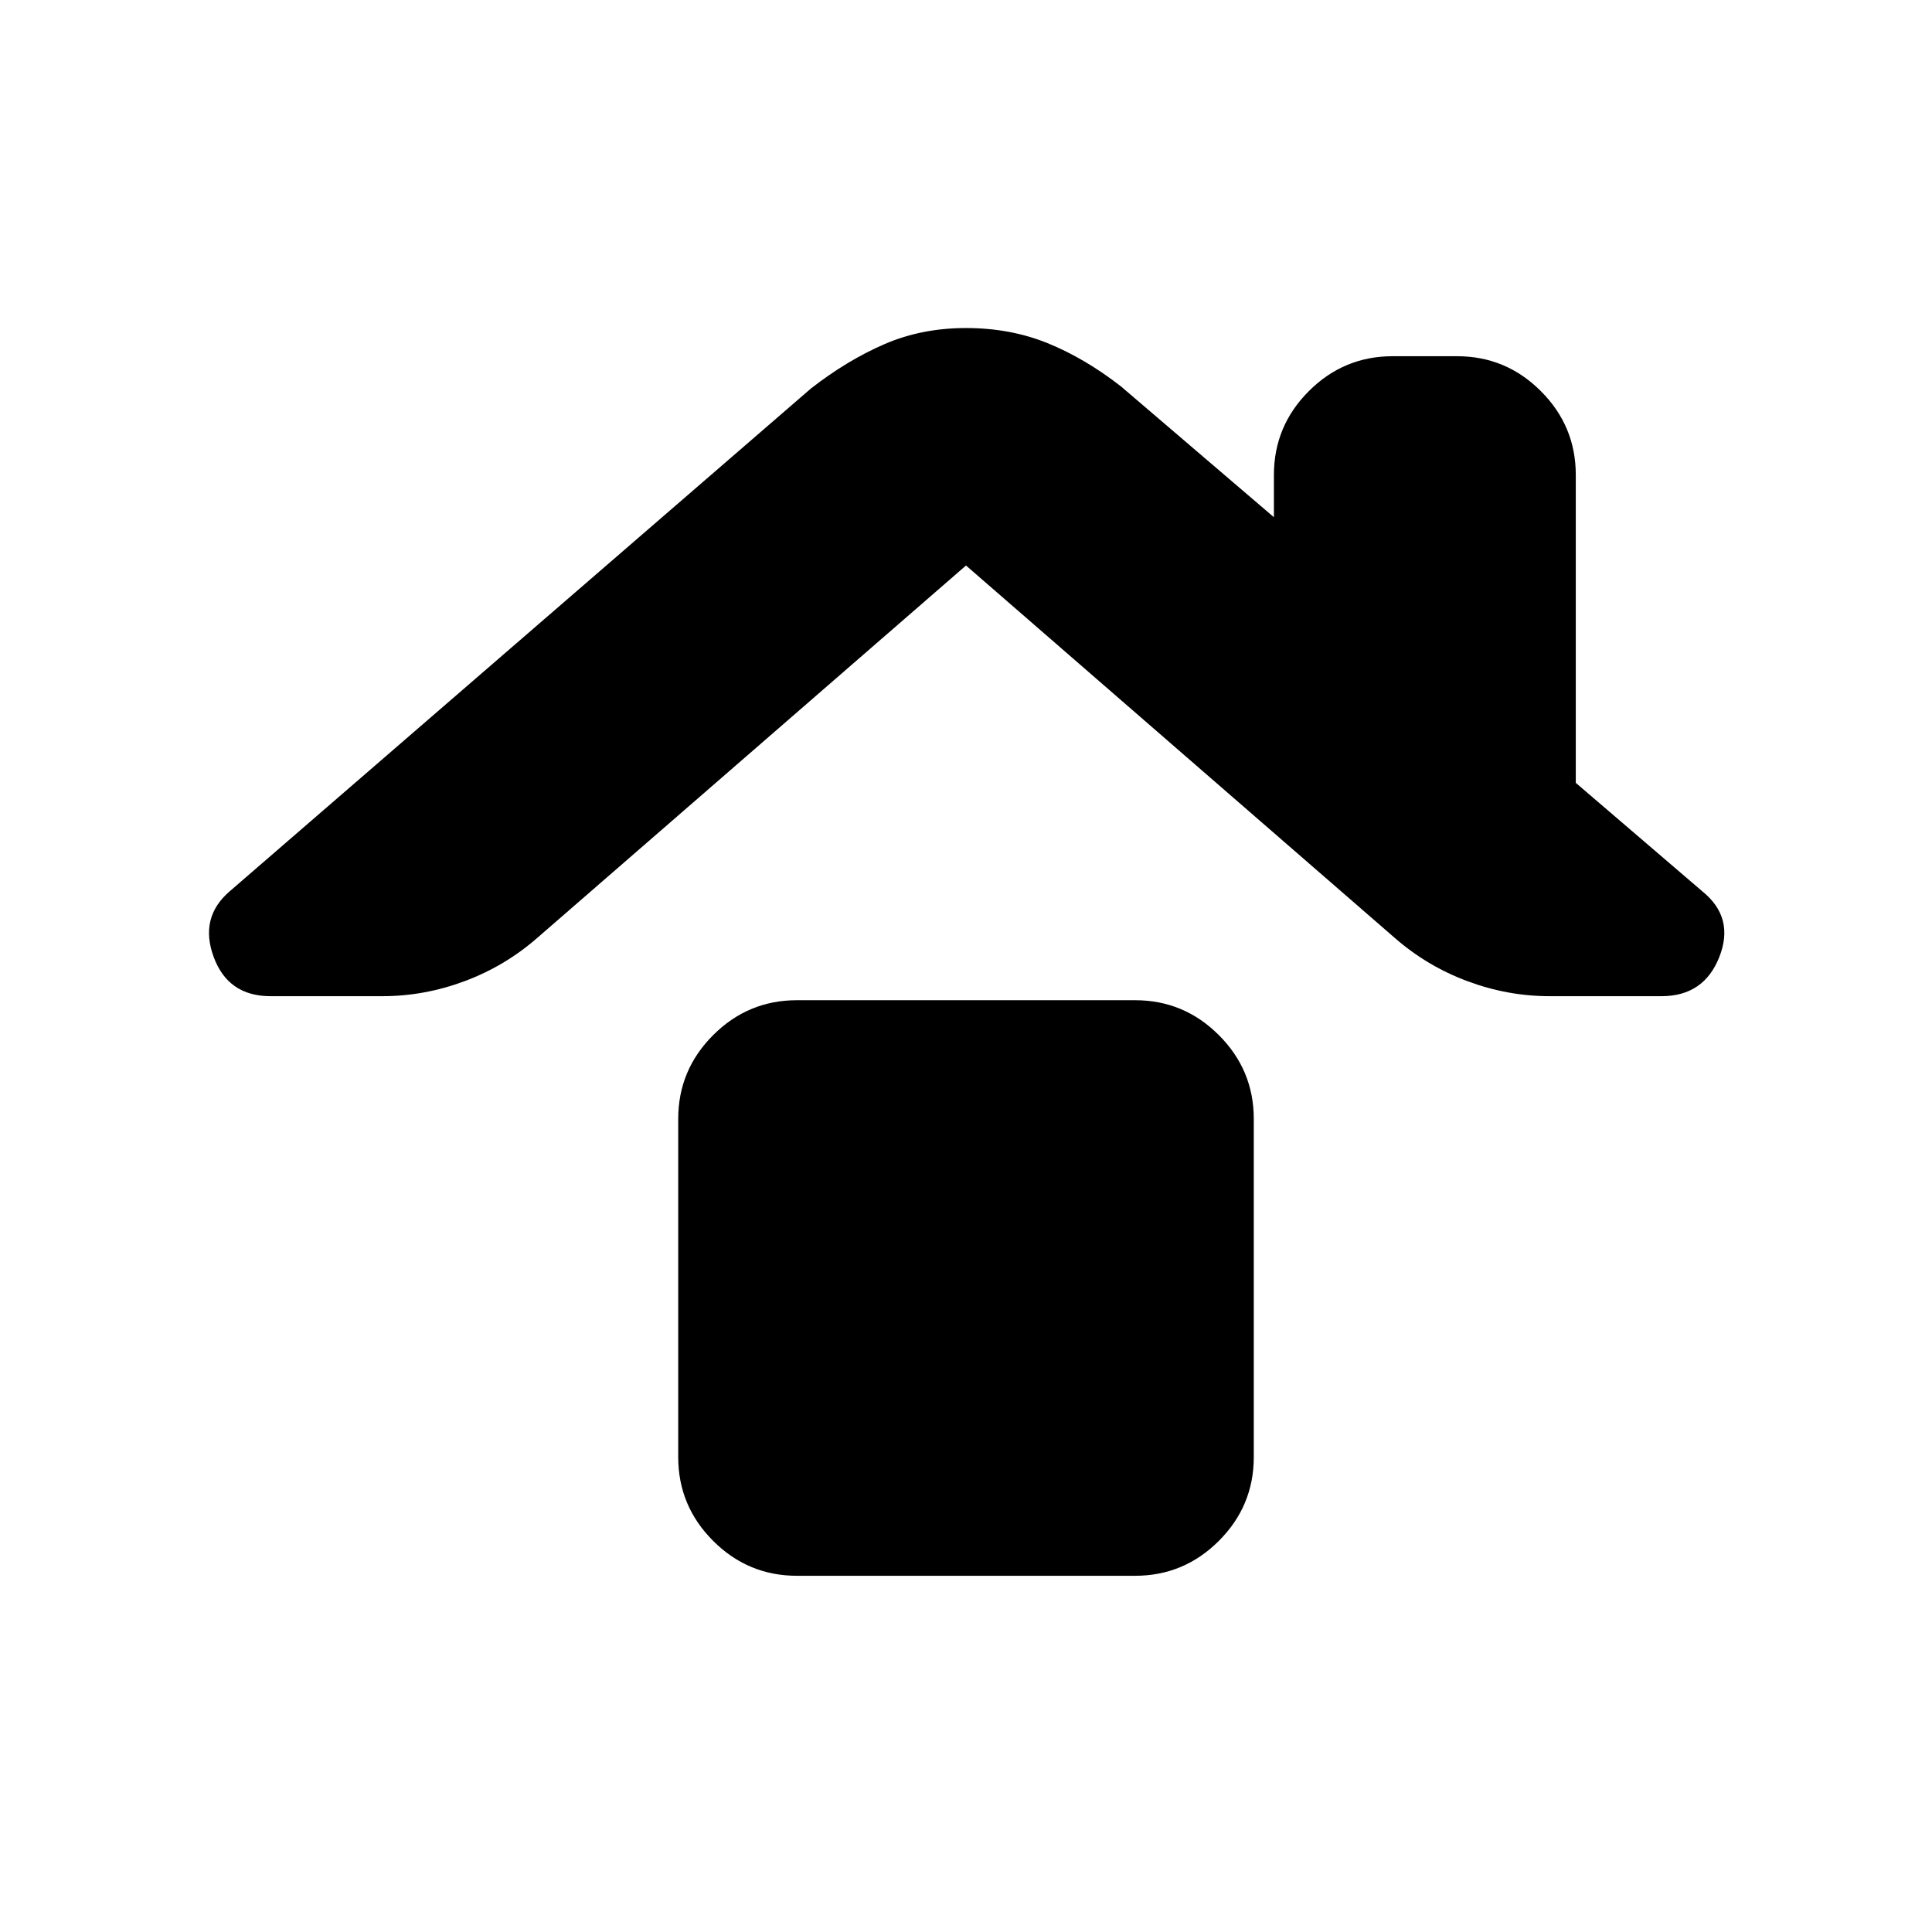 <svg xmlns="http://www.w3.org/2000/svg" height="20" viewBox="0 -960 960 960" width="20"><path d="M134.426-465q-21.082 0-28.254-19.5Q99-504 114-517l289-250q18-14 36.5-22t40.5-8q22 0 40.5 7.5T557-768l76 65v-21q0-24.3 17.35-41.65Q667.7-783 692-783h32q24.3 0 41.65 17.35Q783-748.3 783-724v153l63 54q16 13 8.328 32.5-7.672 19.5-28.754 19.5H770q-20.907 0-40.953-7.5Q709-480 693-494L480-679 267-494q-16 14-36.047 21.5Q210.907-465 190-465h-55.574ZM337-236v-168q0-24.3 17.35-41.65Q371.7-463 396-463h168q24.3 0 41.65 17.35Q623-428.3 623-404v168q0 24.3-17.35 41.65Q588.3-177 564-177H396q-24.3 0-41.65-17.35Q337-211.7 337-236Z"/></svg>